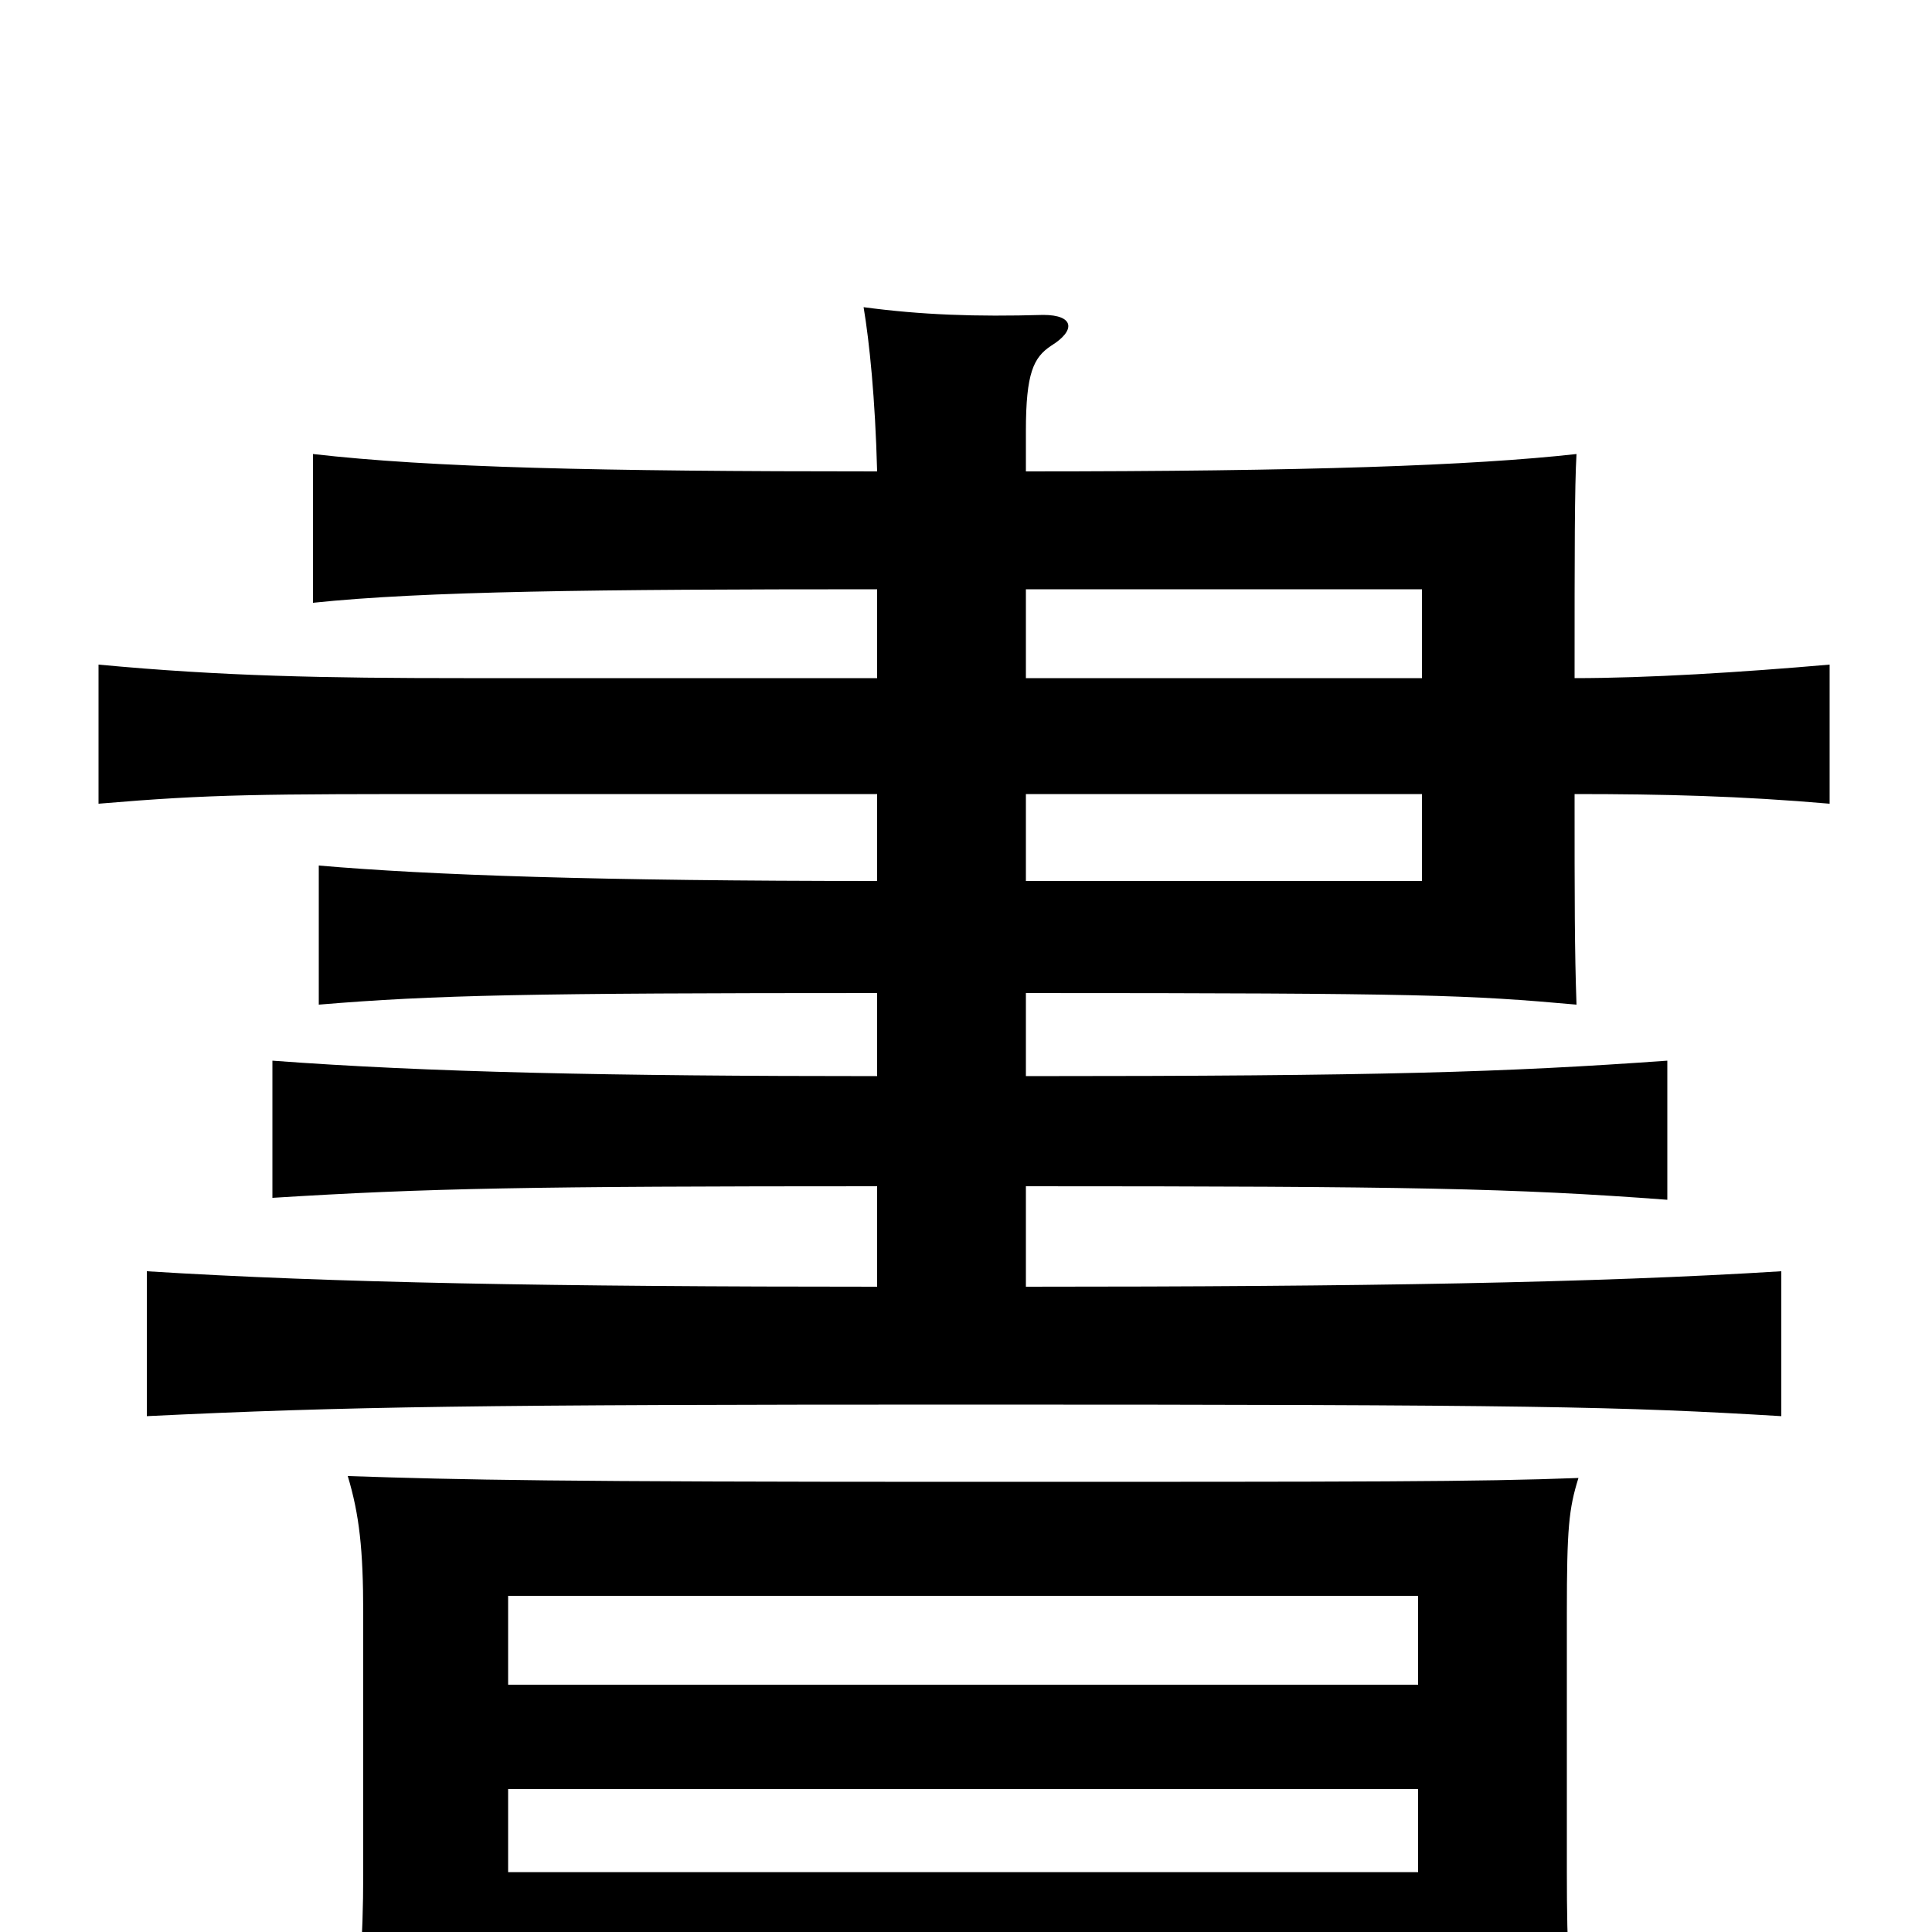 <svg xmlns="http://www.w3.org/2000/svg" viewBox="0 -1000 1000 1000">
	<path fill="#000000" d="M734 -128H263V-174H734ZM734 -31H263V-74H734ZM263 25H734V73H818C812 34 811 9 811 -31V-165C811 -209 812 -219 817 -235C764 -233 710 -233 499 -233C288 -233 240 -234 180 -236C186 -216 188 -198 188 -165V-30C188 4 186 31 181 74H263ZM531 -589H736V-544H531ZM531 -695H736V-649H531ZM531 -334V-386C730 -386 783 -385 863 -379V-451C779 -445 715 -443 531 -443V-486C738 -486 760 -485 816 -480C815 -508 815 -534 815 -589C861 -589 901 -588 947 -584V-656C901 -652 853 -649 815 -649C815 -715 815 -748 816 -765C762 -759 676 -756 531 -756V-777C531 -807 535 -815 544 -821C557 -829 556 -837 540 -837C505 -836 477 -837 447 -841C450 -823 453 -794 454 -756C309 -756 223 -758 162 -765V-688C219 -694 308 -695 454 -695V-649H240C168 -649 115 -650 51 -656V-584C110 -589 134 -589 240 -589H454V-544C310 -544 223 -547 165 -552V-480C225 -485 274 -486 454 -486V-443C316 -443 221 -445 141 -451V-380C221 -385 274 -386 454 -386V-334C287 -334 172 -336 76 -342V-267C179 -272 249 -273 499 -273C794 -273 839 -272 922 -267V-342C826 -336 705 -334 531 -334Z"/>
</svg>